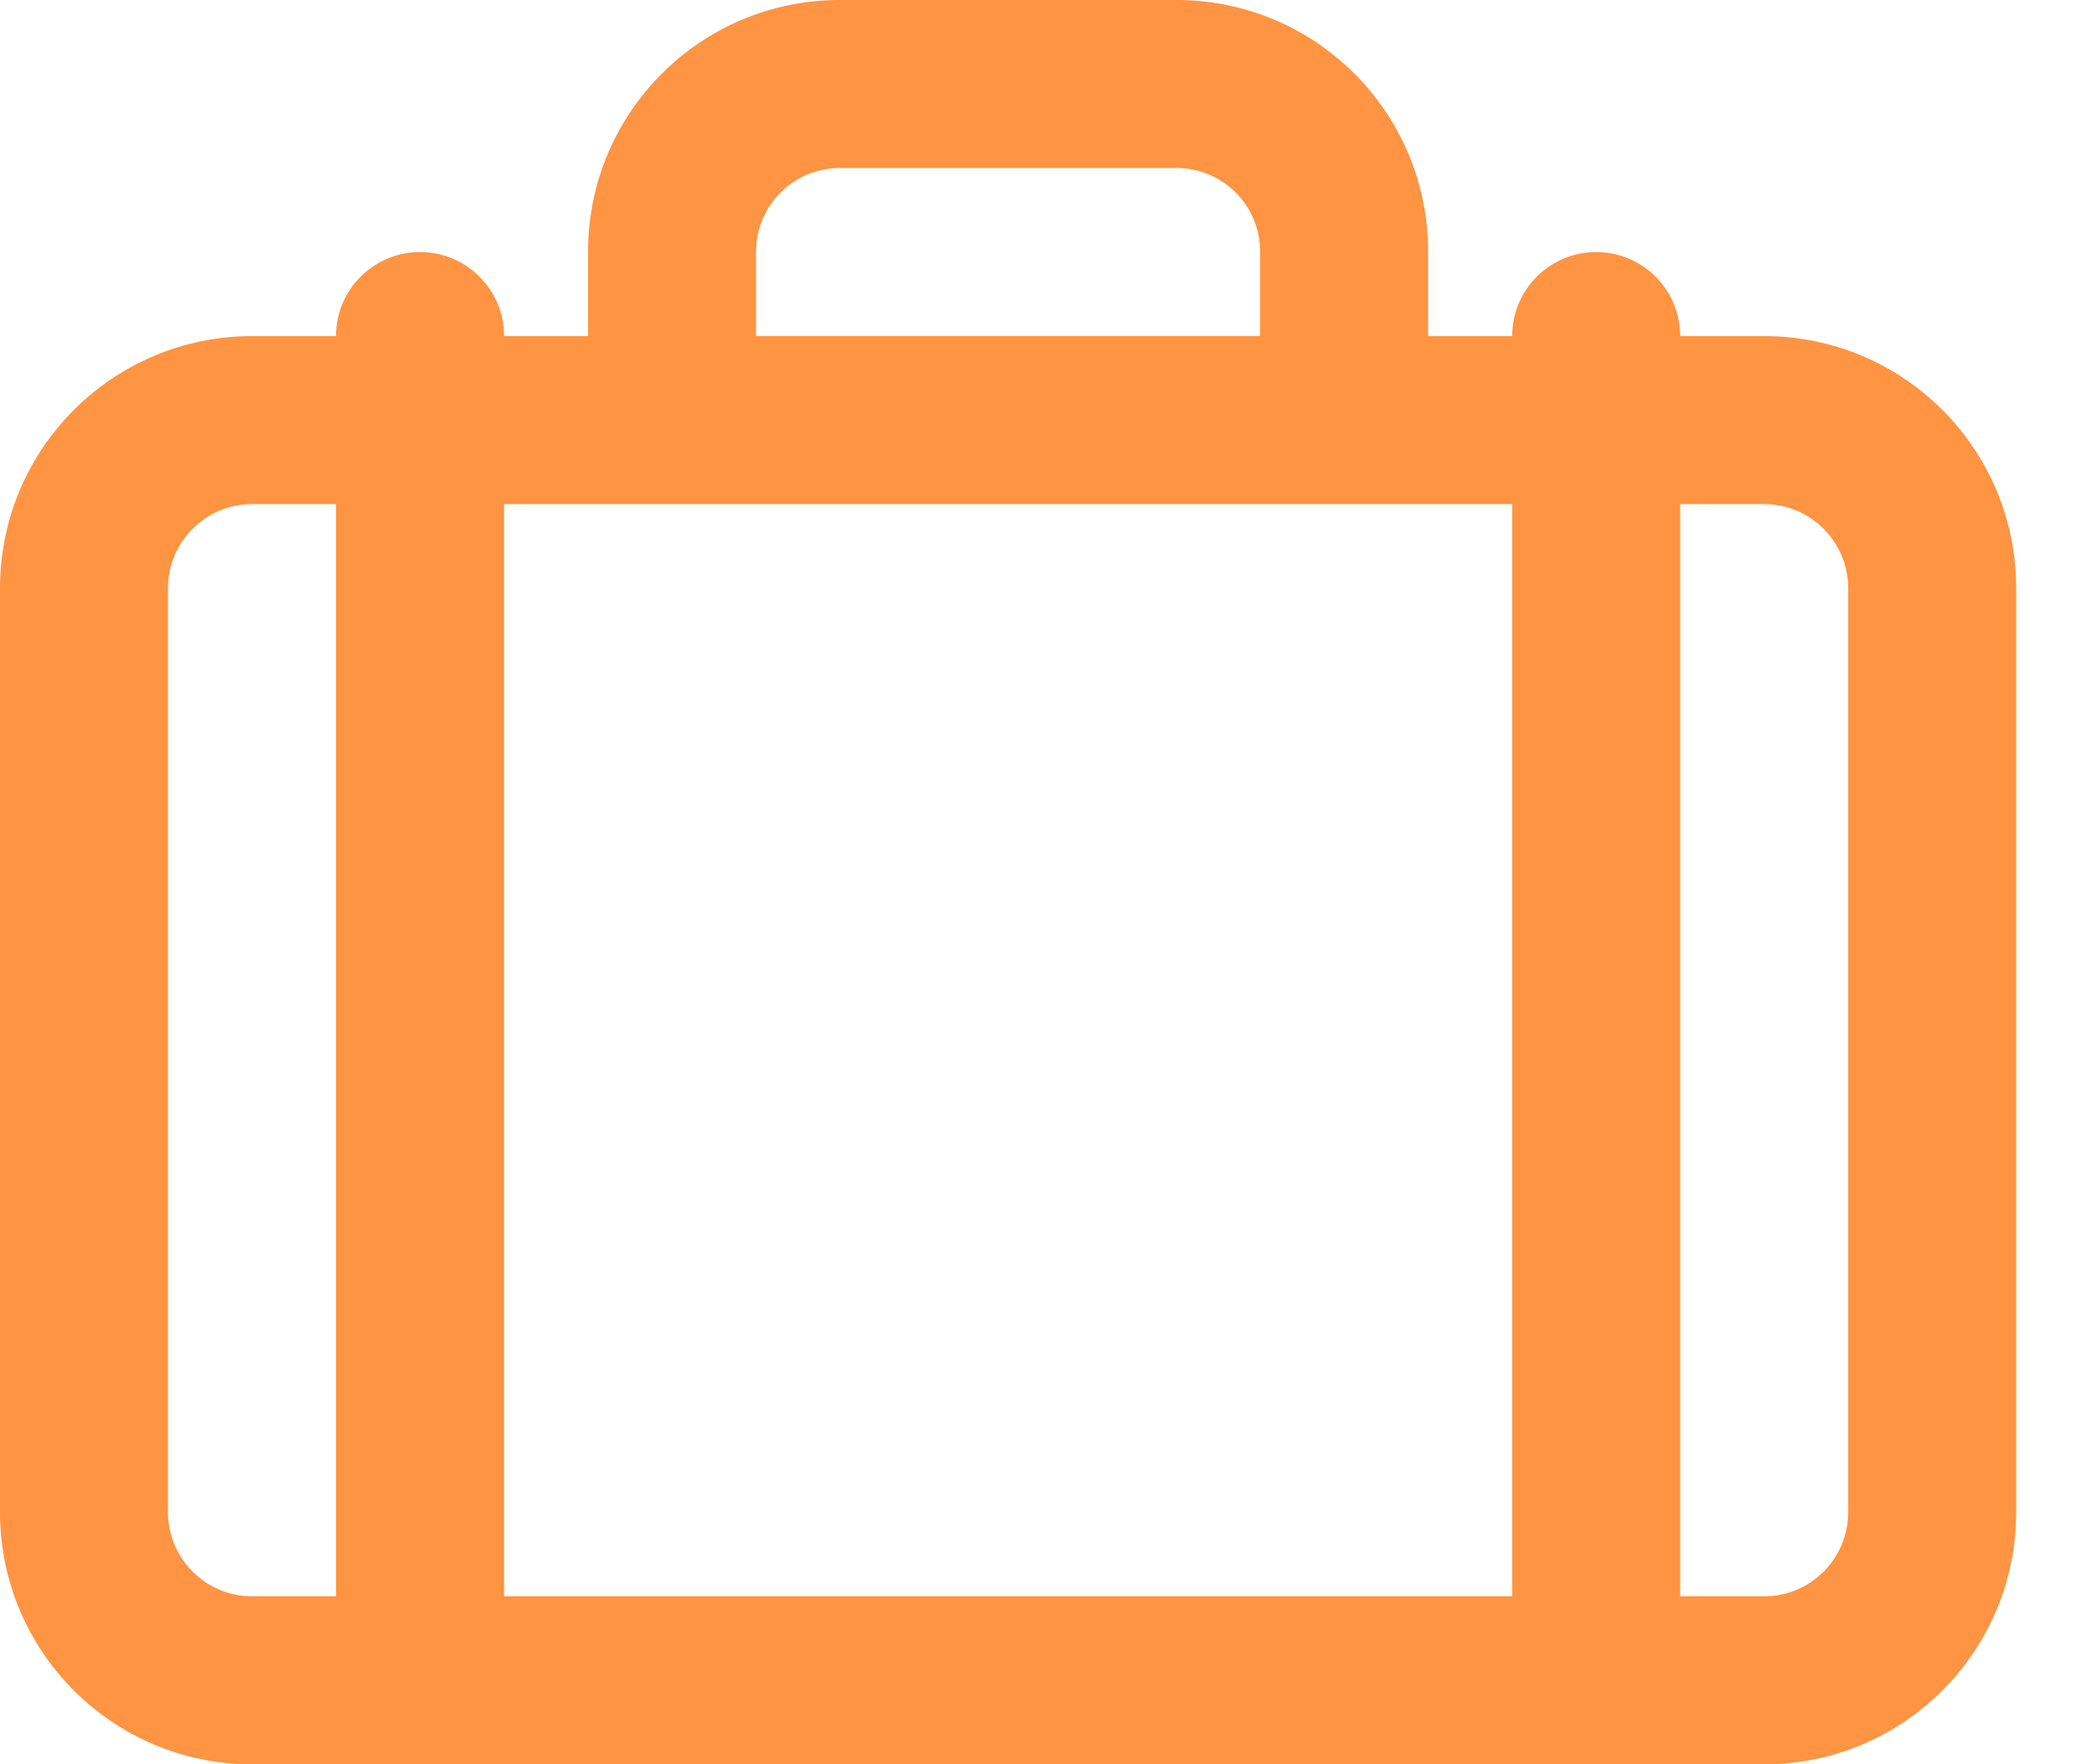 <svg width="26" height="22" viewBox="0 0 26 22" fill="none" xmlns="http://www.w3.org/2000/svg">
<path d="M21.999 4.191H20.952V4.19C20.952 3.612 20.483 3.143 19.904 3.143C19.326 3.143 18.857 3.612 18.857 4.19V4.191H17.809V3.138C17.809 1.405 16.405 0 14.672 0H10.471C8.738 0 7.333 1.405 7.333 3.138V4.191H6.286V4.19C6.286 3.612 5.817 3.143 5.238 3.143C4.659 3.143 4.19 3.612 4.19 4.19V4.191H3.144C1.408 4.191 0 5.598 0 7.335V18.855C0 20.592 1.407 22 3.144 22H21.999C23.735 22 25.142 20.592 25.142 18.855V7.335C25.142 5.598 23.735 4.191 21.999 4.191ZM9.428 3.138C9.428 2.562 9.895 2.095 10.471 2.095H14.672C15.248 2.095 15.714 2.562 15.714 3.138V4.19H9.428V3.138ZM18.857 6.286V19.905H6.286V6.286H18.857ZM2.095 18.855V7.335C2.095 6.756 2.565 6.286 3.144 6.286H4.19V19.905H3.144C2.565 19.905 2.095 19.435 2.095 18.855ZM23.047 18.855C23.047 19.435 22.578 19.905 21.999 19.905H20.952V6.286H21.999C22.578 6.286 23.047 6.756 23.047 7.335V18.855Z" fill="#FF9442"/>
</svg>
